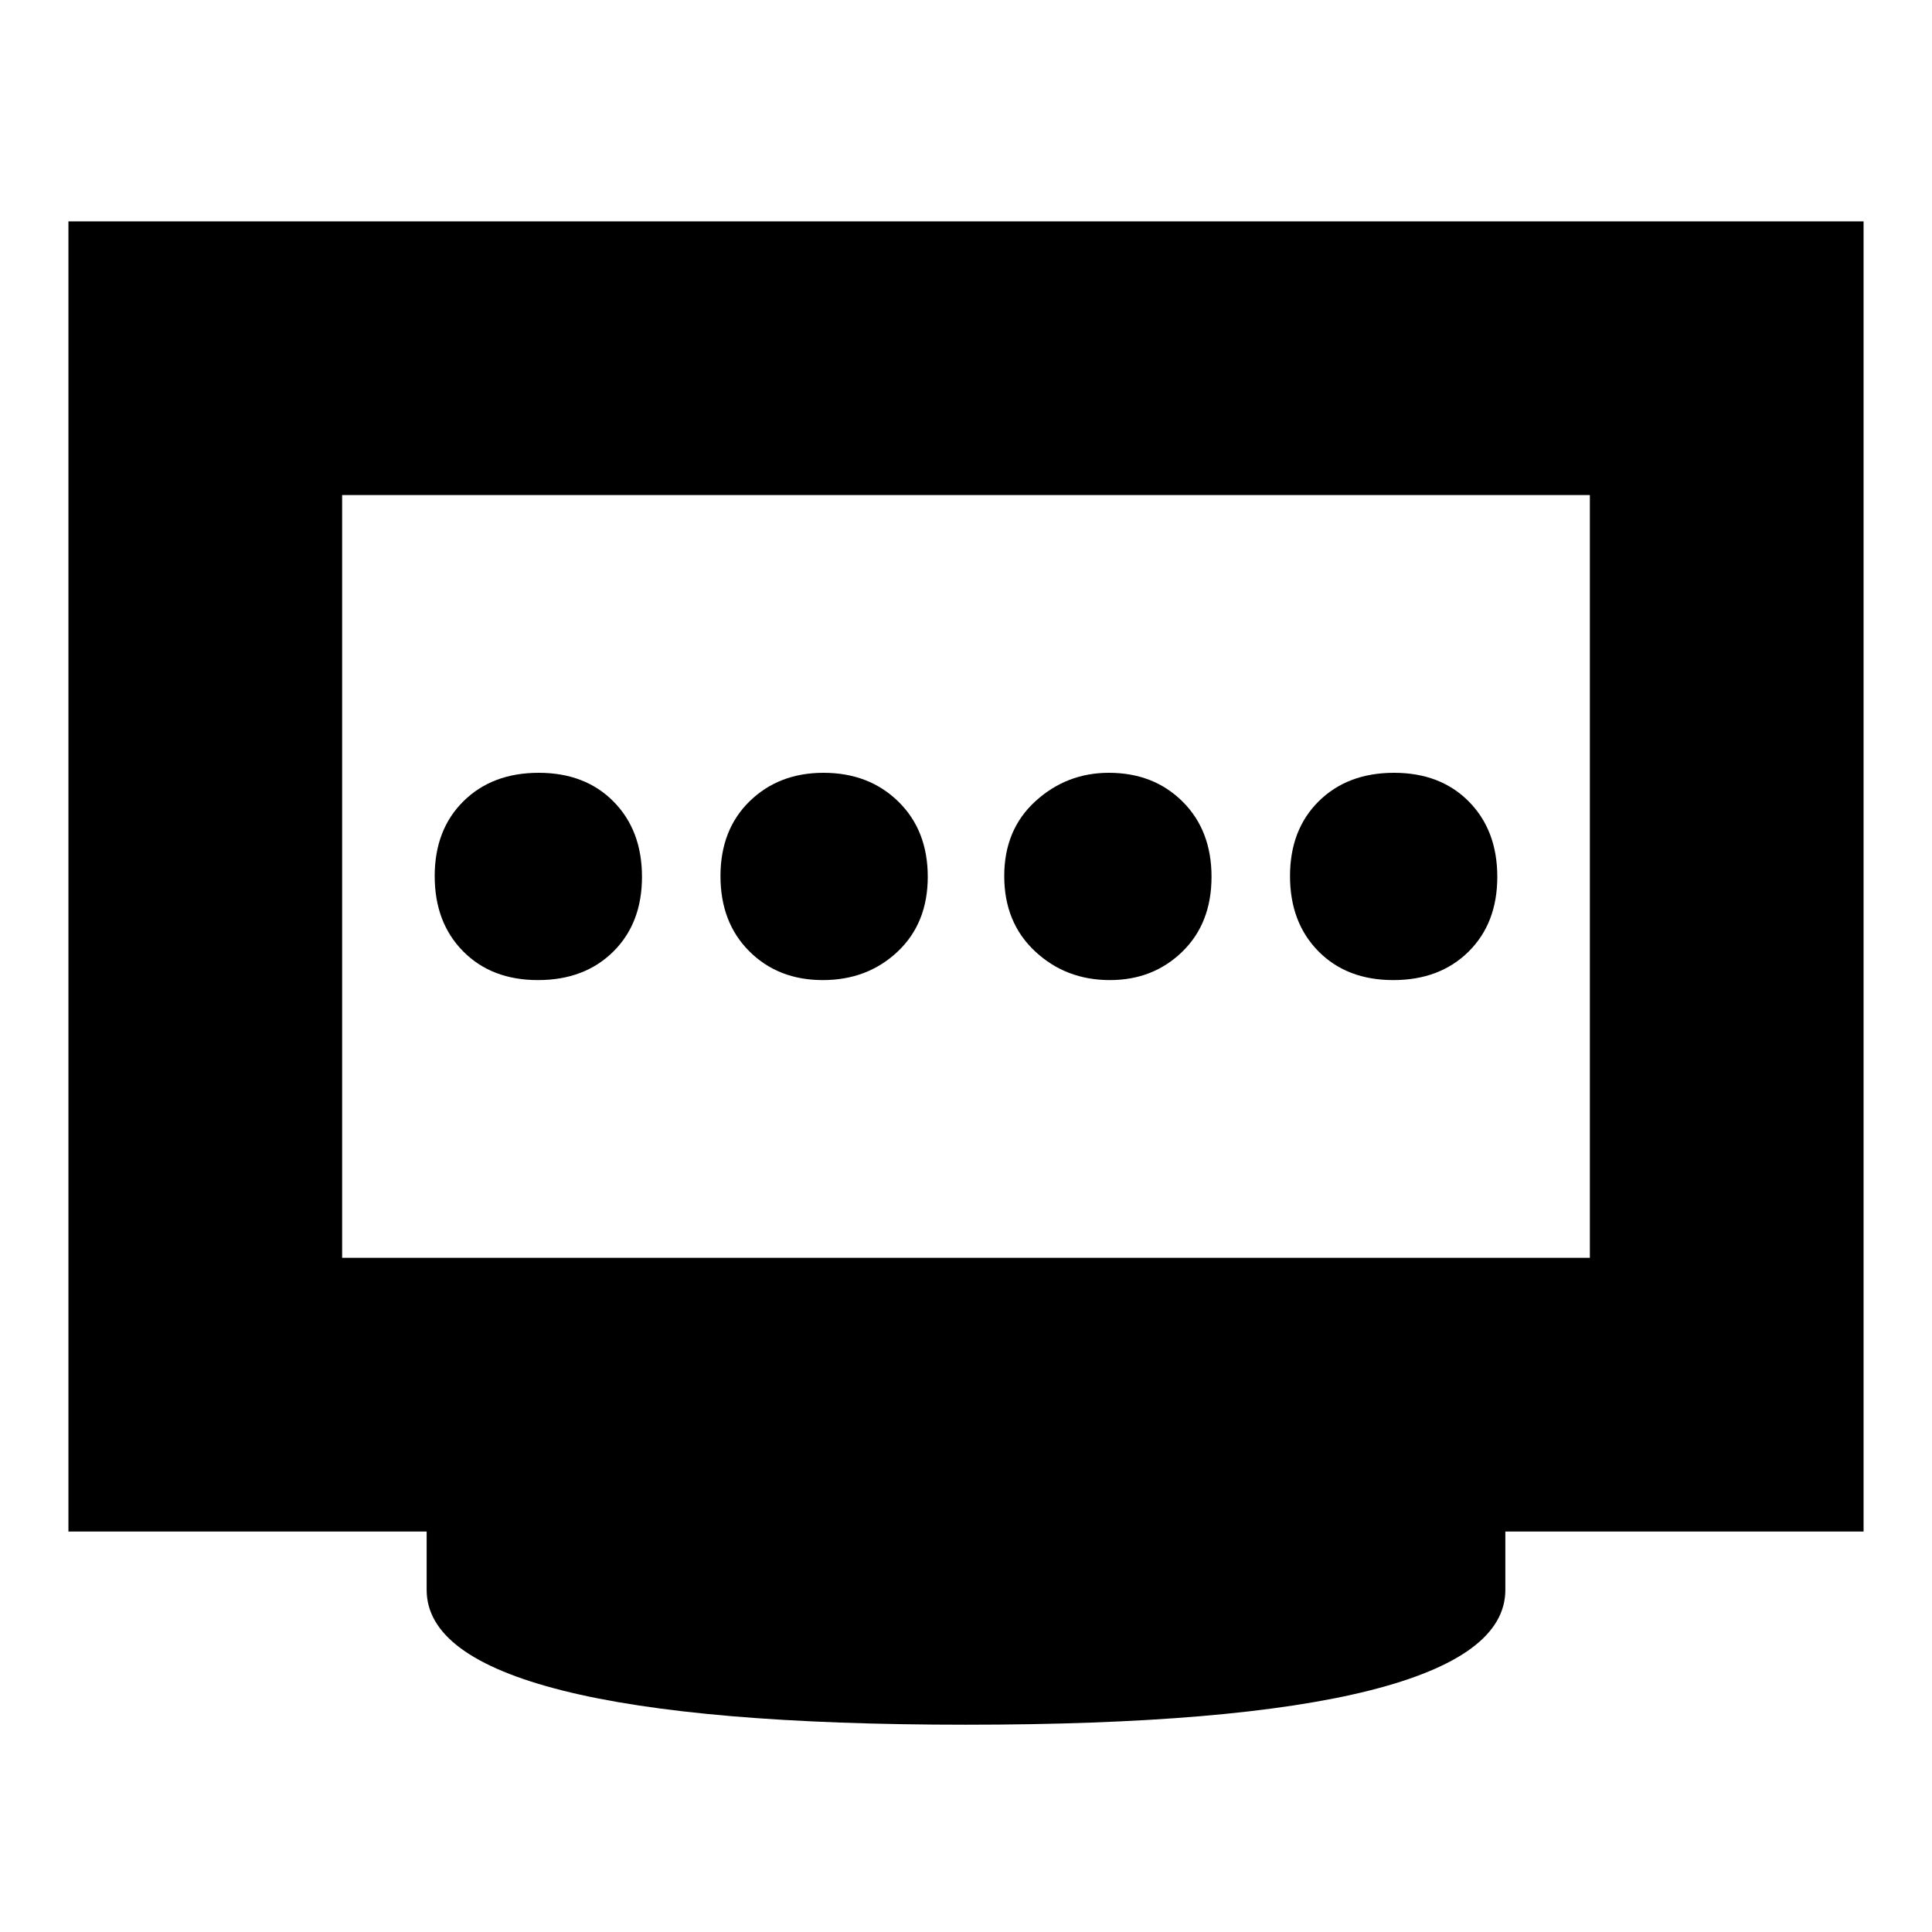 <svg xmlns="http://www.w3.org/2000/svg" height="24" viewBox="0 -960 960 960" width="24"><path d="M408.84-473Q431-473 446-487.12q15-14.13 15-37.2 0-23.08-14.62-37.38-14.63-14.3-37.2-14.3-22.16 0-36.67 14.12Q358-547.75 358-524.68q0 23.08 14.34 37.38 14.34 14.3 36.5 14.3Zm-141.52 0q23.08 0 37.38-14.12 14.3-14.13 14.3-37.2 0-23.08-14.12-37.38-14.13-14.3-37.2-14.3-23.08 0-37.38 14.12-14.3 14.13-14.3 37.2 0 23.08 14.12 37.38 14.13 14.3 37.2 14.3Zm284.18 0q21.47 0 35.99-14.12Q602-501.25 602-524.32q0-23.08-14.39-37.38-14.4-14.3-36.63-14.3-20.98 0-36.48 14.12-15.5 14.13-15.5 37.2 0 23.08 15.3 37.38 15.3 14.3 37.2 14.3Zm140.82 0q23.08 0 37.38-14.12 14.3-14.13 14.3-37.2 0-23.08-14.12-37.38-14.13-14.3-37.2-14.3-23.08 0-37.38 14.12-14.3 14.13-14.3 37.2 0 23.08 14.12 37.38 14.13 14.3 37.2 14.3ZM170-335h620v-379H170v379Zm310 232q-133 0-200.5-17T212-170v-29H34v-651h892v651H748v29q0 33-67.5 50T480-103ZM170-335v-379 379Z"/></svg>